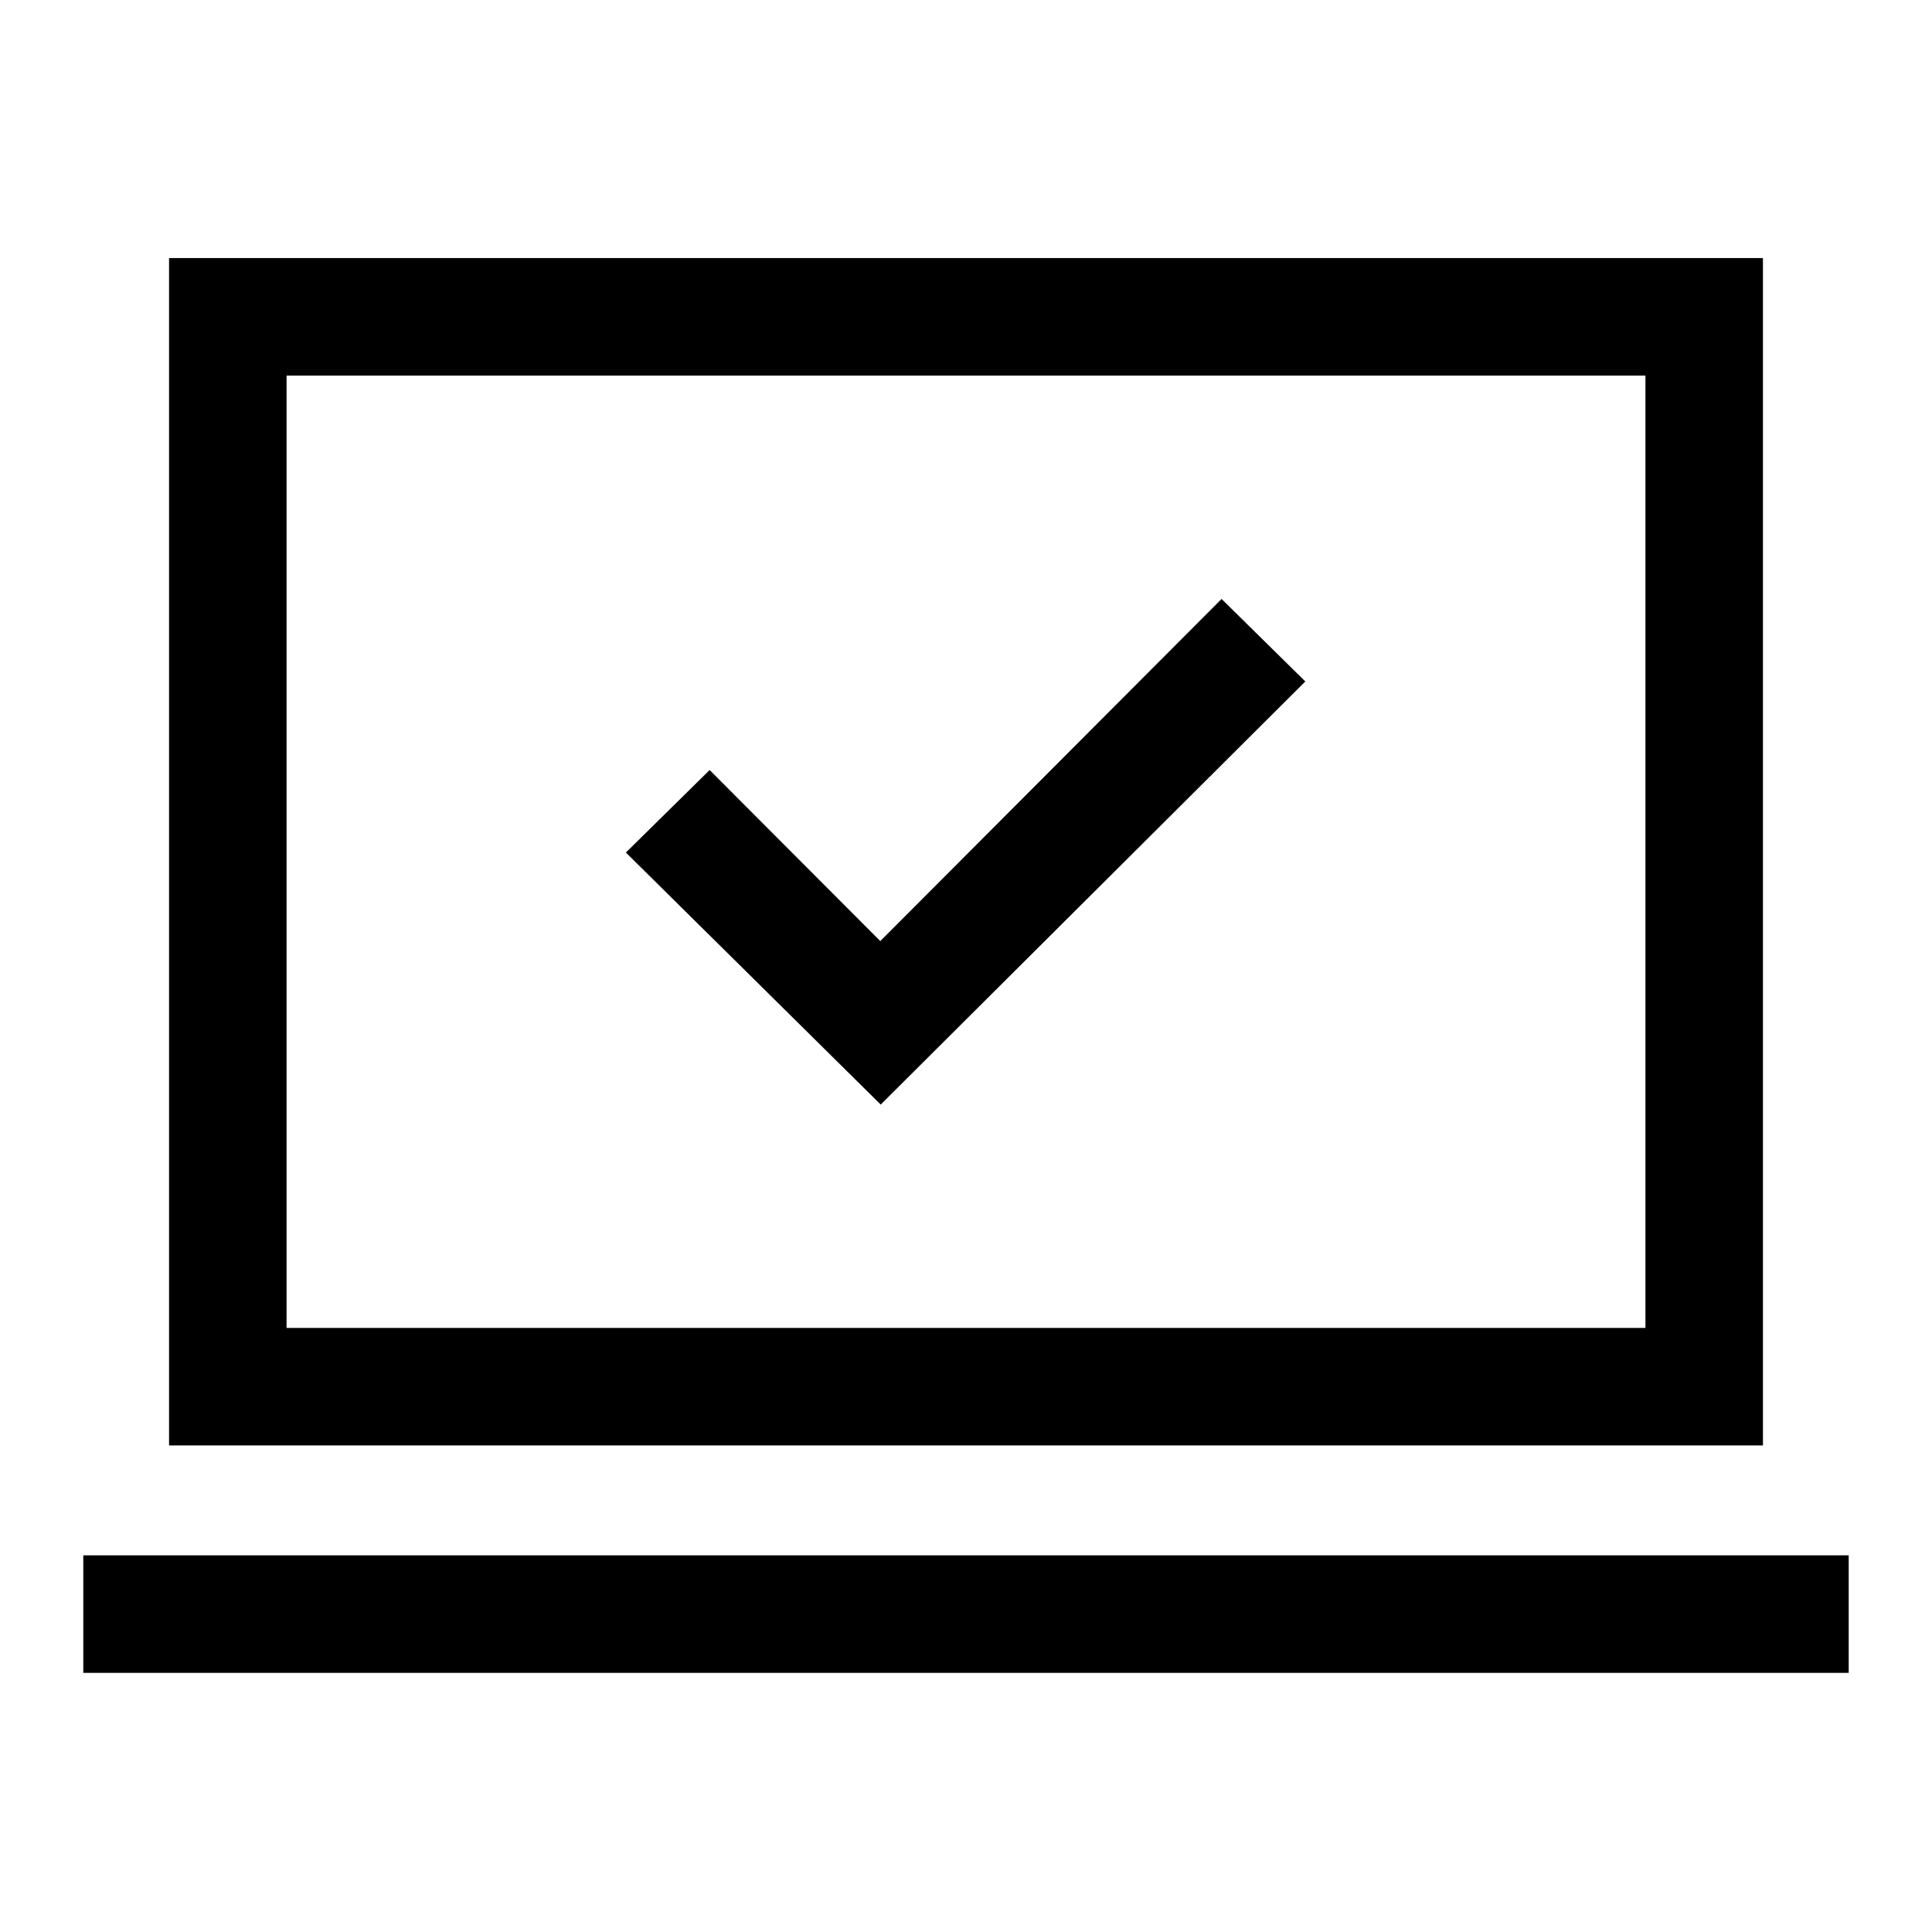 <svg xmlns="http://www.w3.org/2000/svg" height="48" viewBox="0 -960 960 960" width="48"><path d="m437.62-411.15 210.99-210.23-41.61-41-169.59 170-84.79-85-41.62 41 126.62 125.23ZM41.39-128.77v-58.39h877.22v58.39H41.39Zm42.61-113v-590h792v590H84Zm58.39-58.38h675.22v-473.23H142.39v473.23Zm0 0v-473.23 473.23Z"/></svg>